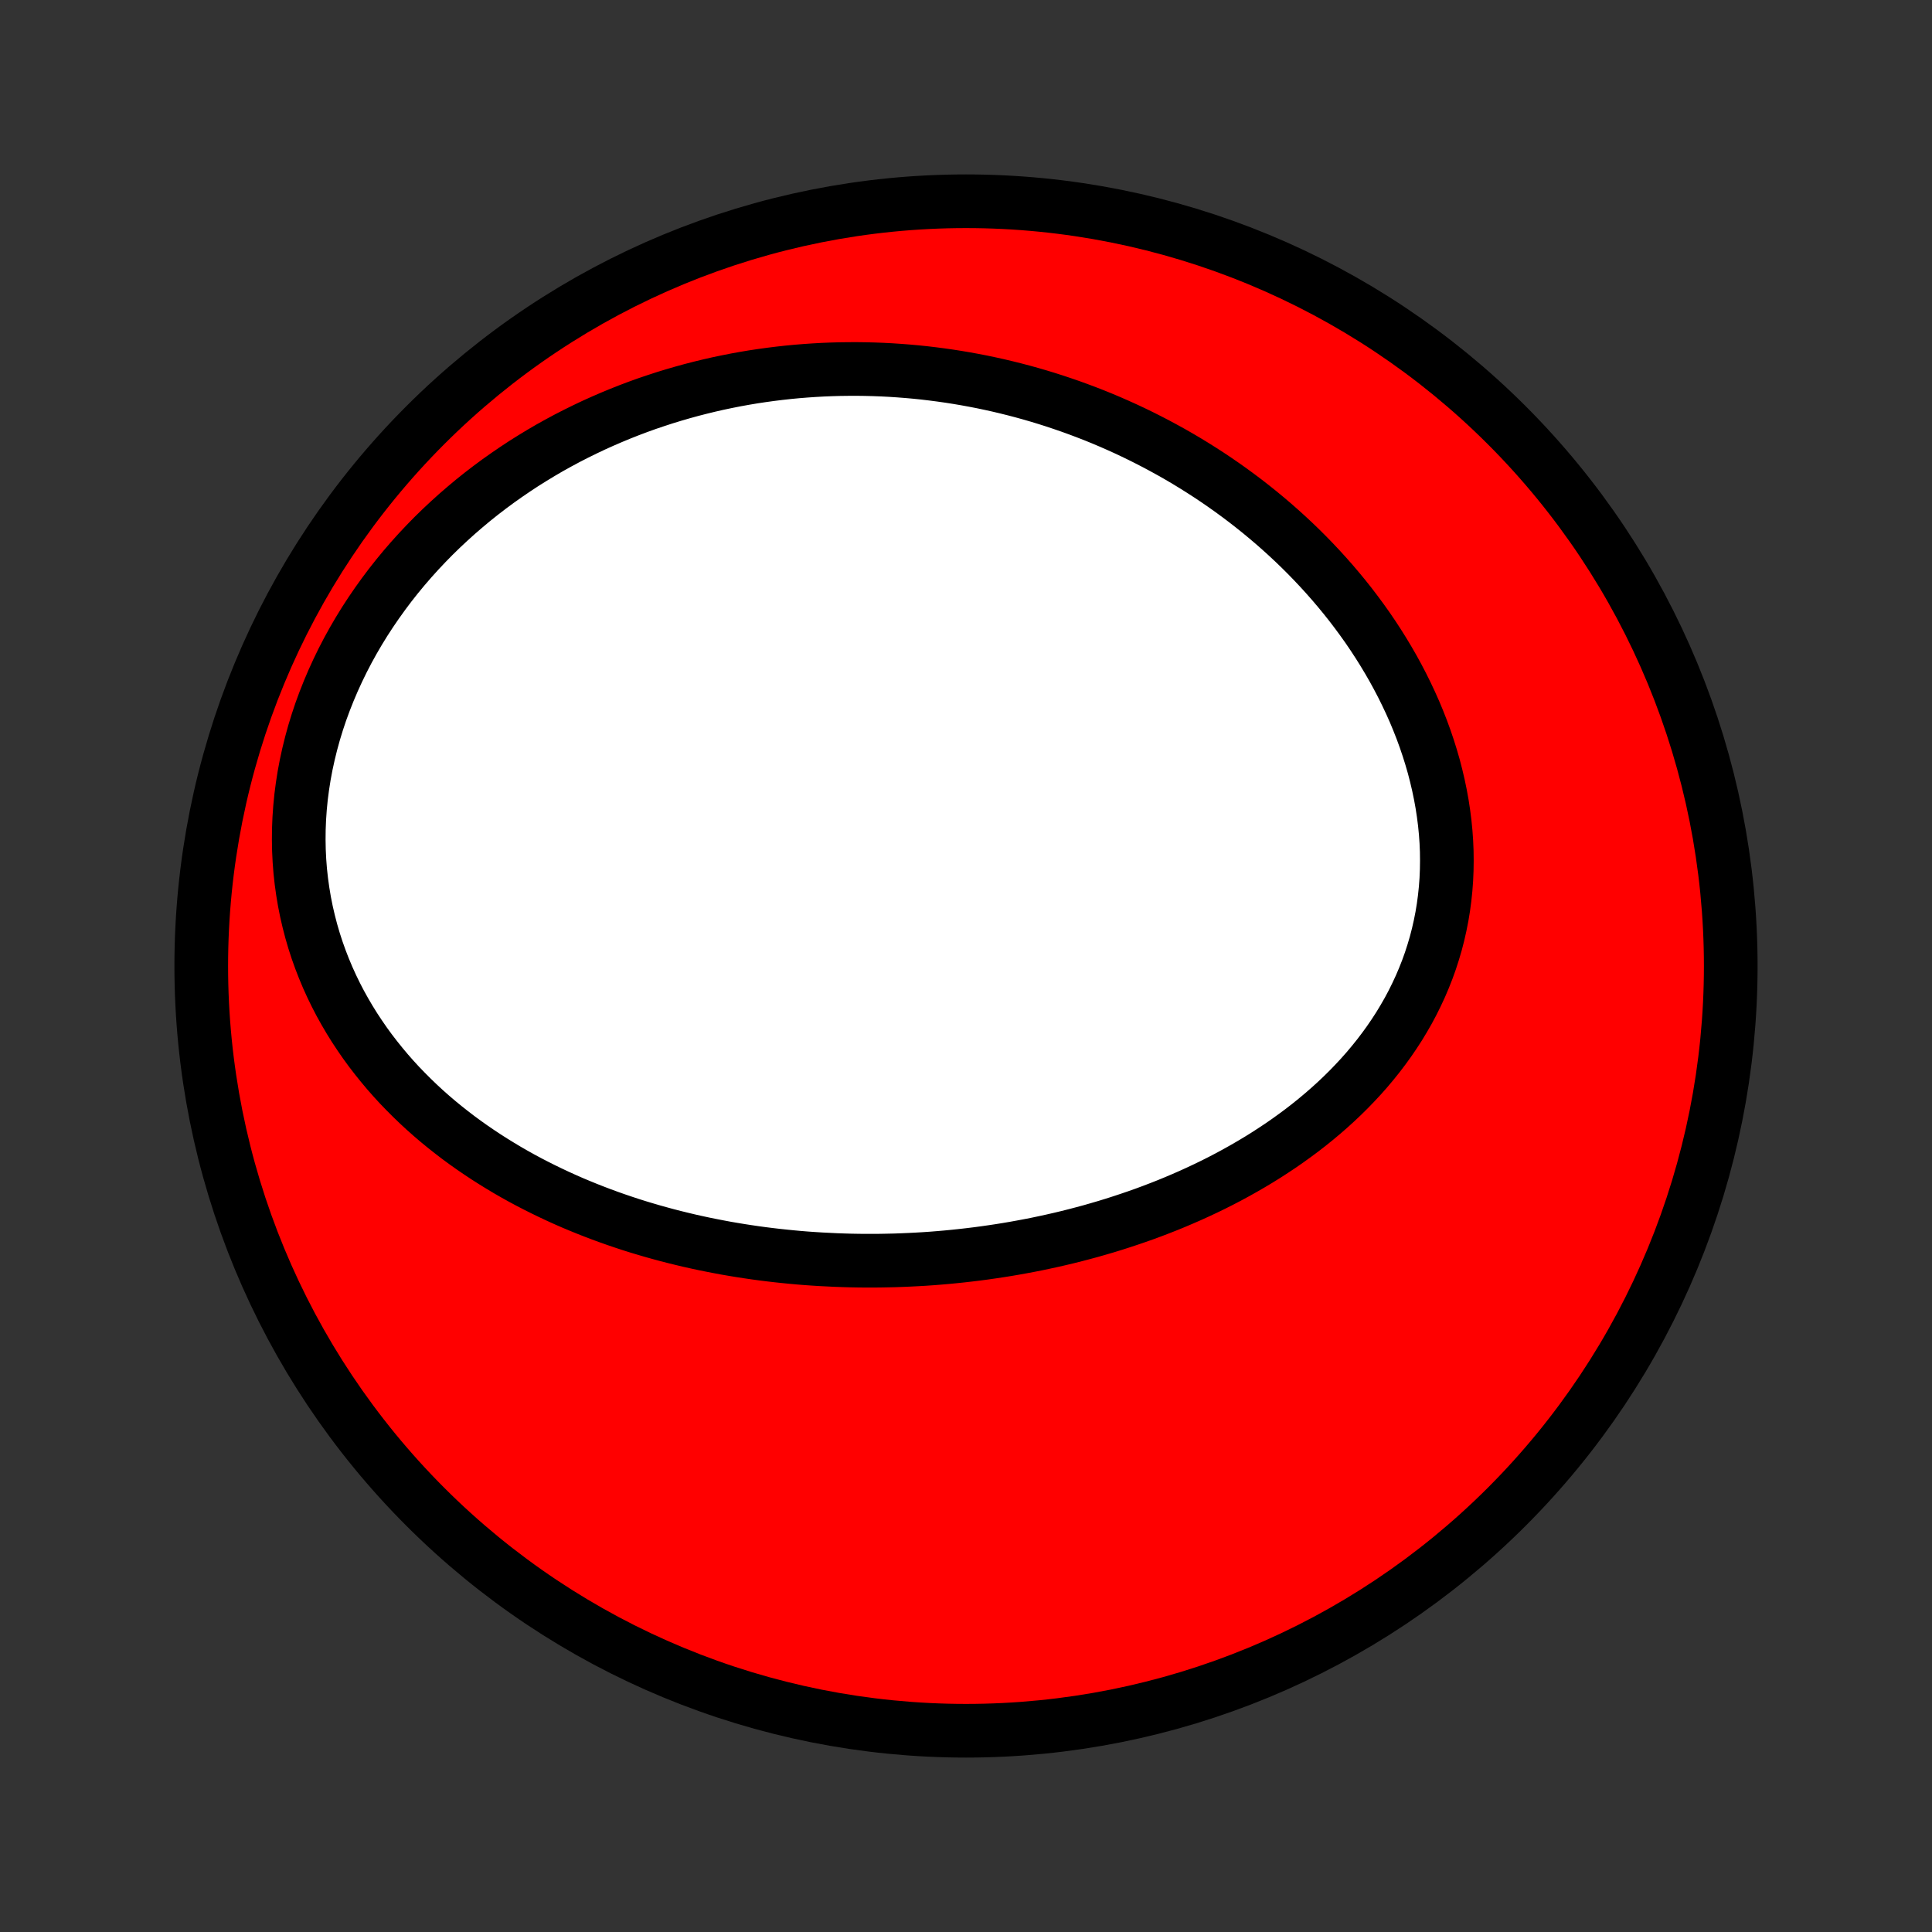 <?xml version="1.0" encoding="utf-8" standalone="no"?>
<!DOCTYPE svg PUBLIC "-//W3C//DTD SVG 1.1//EN"
  "http://www.w3.org/Graphics/SVG/1.1/DTD/svg11.dtd">
<!-- Created with matplotlib (http://matplotlib.org/) -->
<svg height="72pt" version="1.1" viewBox="0 0 72 72" width="72pt" xmlns="http://www.w3.org/2000/svg" xmlns:xlink="http://www.w3.org/1999/xlink">
 <rect x="0" y="0" width="72" height="72" fill="#333333" stroke="none"/>
 <defs>
  <style type="text/css">
*{stroke-linecap:butt;stroke-linejoin:round;}
  </style>
 </defs>
 <g id="figure_1">
  <g id="patch_1">
   <path d="
M0 72
L72 72
L72 0
L0 0
z
" style="fill:none;"/>
  </g>
  <g id="axes_1">
   <g id="PatchCollection_1">
    <defs>
     <path d="
M36 -7.5
C43.558 -7.5 50.808 -10.503 56.153 -15.848
C61.497 -21.192 64.5 -28.442 64.5 -36
C64.5 -43.558 61.497 -50.808 56.153 -56.153
C50.808 -61.497 43.558 -64.5 36 -64.5
C28.442 -64.5 21.192 -61.497 15.848 -56.153
C10.503 -50.808 7.5 -43.558 7.5 -36
C7.5 -28.442 10.503 -21.192 15.848 -15.848
C21.192 -10.503 28.442 -7.5 36 -7.5
z
" id="C0_0_a811fe30f3"/>
     <path d="
M31.146 -25.043
L31.42 -25.033
L31.694 -25.025
L31.968 -25.02
L32.242 -25.017
L32.517 -25.017
L32.792 -25.019
L33.067 -25.024
L33.342 -25.03
L33.618 -25.04
L33.894 -25.052
L34.171 -25.066
L34.447 -25.082
L34.725 -25.101
L35.002 -25.123
L35.28 -25.147
L35.559 -25.174
L35.837 -25.203
L36.117 -25.235
L36.396 -25.269
L36.677 -25.306
L36.957 -25.346
L37.238 -25.388
L37.52 -25.433
L37.802 -25.481
L38.084 -25.532
L38.367 -25.585
L38.651 -25.641
L38.934 -25.701
L39.219 -25.763
L39.503 -25.828
L39.788 -25.896
L40.074 -25.968
L40.36 -26.043
L40.646 -26.12
L40.932 -26.202
L41.219 -26.286
L41.506 -26.374
L41.793 -26.466
L42.08 -26.561
L42.367 -26.659
L42.655 -26.761
L42.942 -26.867
L43.229 -26.977
L43.516 -27.09
L43.803 -27.208
L44.089 -27.33
L44.375 -27.455
L44.66 -27.585
L44.945 -27.719
L45.229 -27.857
L45.512 -28
L45.794 -28.147
L46.074 -28.299
L46.354 -28.456
L46.632 -28.617
L46.908 -28.782
L47.183 -28.953
L47.455 -29.129
L47.726 -29.309
L47.994 -29.495
L48.259 -29.686
L48.522 -29.881
L48.782 -30.083
L49.038 -30.289
L49.291 -30.501
L49.54 -30.718
L49.785 -30.94
L50.026 -31.168
L50.263 -31.402
L50.494 -31.641
L50.721 -31.885
L50.942 -32.135
L51.157 -32.391
L51.366 -32.651
L51.569 -32.918
L51.766 -33.19
L51.955 -33.467
L52.138 -33.749
L52.312 -34.037
L52.48 -34.329
L52.639 -34.627
L52.789 -34.93
L52.932 -35.237
L53.065 -35.549
L53.19 -35.865
L53.305 -36.185
L53.41 -36.51
L53.507 -36.838
L53.593 -37.17
L53.669 -37.505
L53.736 -37.843
L53.792 -38.184
L53.838 -38.528
L53.874 -38.874
L53.9 -39.222
L53.915 -39.571
L53.92 -39.922
L53.916 -40.274
L53.901 -40.626
L53.876 -40.979
L53.841 -41.333
L53.796 -41.685
L53.742 -42.038
L53.678 -42.39
L53.605 -42.741
L53.523 -43.09
L53.433 -43.438
L53.333 -43.784
L53.225 -44.128
L53.109 -44.47
L52.985 -44.809
L52.853 -45.145
L52.714 -45.479
L52.567 -45.809
L52.413 -46.136
L52.253 -46.459
L52.086 -46.779
L51.913 -47.095
L51.733 -47.407
L51.548 -47.715
L51.357 -48.019
L51.161 -48.319
L50.96 -48.614
L50.753 -48.905
L50.542 -49.191
L50.327 -49.473
L50.107 -49.75
L49.883 -50.022
L49.655 -50.29
L49.423 -50.553
L49.188 -50.811
L48.949 -51.065
L48.707 -51.314
L48.462 -51.558
L48.214 -51.797
L47.963 -52.031
L47.709 -52.261
L47.453 -52.486
L47.194 -52.706
L46.934 -52.921
L46.67 -53.132
L46.405 -53.338
L46.138 -53.539
L45.869 -53.736
L45.598 -53.928
L45.325 -54.116
L45.051 -54.299
L44.775 -54.477
L44.498 -54.651
L44.219 -54.821
L43.939 -54.986
L43.657 -55.147
L43.374 -55.303
L43.09 -55.456
L42.805 -55.603
L42.519 -55.747
L42.231 -55.887
L41.943 -56.022
L41.653 -56.153
L41.363 -56.28
L41.072 -56.403
L40.779 -56.522
L40.486 -56.636
L40.191 -56.747
L39.896 -56.854
L39.6 -56.956
L39.304 -57.055
L39.006 -57.15
L38.707 -57.241
L38.408 -57.328
L38.108 -57.411
L37.807 -57.49
L37.505 -57.565
L37.202 -57.637
L36.899 -57.704
L36.595 -57.768
L36.29 -57.827
L35.984 -57.883
L35.677 -57.935
L35.37 -57.983
L35.061 -58.027
L34.752 -58.067
L34.442 -58.104
L34.132 -58.136
L33.82 -58.164
L33.508 -58.188
L33.194 -58.209
L32.88 -58.225
L32.565 -58.237
L32.249 -58.245
L31.933 -58.249
L31.615 -58.248
L31.297 -58.244
L30.978 -58.235
L30.658 -58.222
L30.337 -58.204
L30.016 -58.182
L29.693 -58.156
L29.37 -58.125
L29.046 -58.089
L28.722 -58.049
L28.396 -58.004
L28.07 -57.955
L27.743 -57.9
L27.416 -57.841
L27.088 -57.776
L26.759 -57.707
L26.43 -57.632
L26.101 -57.552
L25.77 -57.467
L25.44 -57.376
L25.109 -57.28
L24.778 -57.179
L24.447 -57.071
L24.115 -56.959
L23.784 -56.84
L23.452 -56.715
L23.121 -56.584
L22.79 -56.447
L22.459 -56.304
L22.128 -56.155
L21.799 -55.999
L21.47 -55.837
L21.142 -55.669
L20.814 -55.493
L20.488 -55.312
L20.164 -55.123
L19.841 -54.927
L19.519 -54.725
L19.2 -54.515
L18.882 -54.298
L18.567 -54.075
L18.254 -53.844
L17.944 -53.606
L17.637 -53.361
L17.334 -53.108
L17.034 -52.849
L16.738 -52.582
L16.445 -52.308
L16.157 -52.027
L15.874 -51.738
L15.596 -51.443
L15.323 -51.14
L15.056 -50.831
L14.795 -50.515
L14.54 -50.192
L14.292 -49.862
L14.051 -49.526
L13.817 -49.184
L13.591 -48.837
L13.373 -48.483
L13.163 -48.123
L12.962 -47.759
L12.77 -47.389
L12.588 -47.015
L12.415 -46.637
L12.252 -46.254
L12.099 -45.868
L11.956 -45.479
L11.825 -45.087
L11.704 -44.692
L11.595 -44.295
L11.497 -43.897
L11.41 -43.498
L11.335 -43.098
L11.272 -42.697
L11.22 -42.297
L11.181 -41.898
L11.153 -41.499
L11.137 -41.102
L11.133 -40.707
L11.14 -40.314
L11.159 -39.924
L11.189 -39.537
L11.231 -39.154
L11.284 -38.774
L11.347 -38.398
L11.421 -38.027
L11.506 -37.66
L11.6 -37.299
L11.704 -36.942
L11.818 -36.591
L11.941 -36.246
L12.073 -35.906
L12.213 -35.572
L12.362 -35.244
L12.518 -34.923
L12.682 -34.607
L12.854 -34.298
L13.032 -33.995
L13.216 -33.699
L13.408 -33.409
L13.604 -33.125
L13.807 -32.847
L14.015 -32.577
L14.228 -32.312
L14.445 -32.053
L14.667 -31.801
L14.893 -31.555
L15.124 -31.316
L15.358 -31.082
L15.595 -30.854
L15.835 -30.632
L16.079 -30.416
L16.325 -30.206
L16.574 -30.002
L16.826 -29.803
L17.079 -29.609
L17.335 -29.421
L17.593 -29.238
L17.852 -29.061
L18.113 -28.888
L18.375 -28.721
L18.639 -28.558
L18.903 -28.4
L19.169 -28.247
L19.436 -28.098
L19.704 -27.954
L19.973 -27.815
L20.242 -27.68
L20.512 -27.549
L20.782 -27.422
L21.053 -27.299
L21.324 -27.18
L21.596 -27.066
L21.868 -26.955
L22.14 -26.848
L22.413 -26.744
L22.686 -26.644
L22.958 -26.548
L23.231 -26.455
L23.504 -26.365
L23.777 -26.279
L24.05 -26.197
L24.323 -26.117
L24.596 -26.041
L24.869 -25.967
L25.142 -25.897
L25.415 -25.83
L25.688 -25.765
L25.961 -25.704
L26.234 -25.645
L26.507 -25.59
L26.78 -25.537
L27.052 -25.486
L27.325 -25.439
L27.598 -25.394
L27.871 -25.352
L28.143 -25.312
L28.416 -25.275
L28.689 -25.241
L28.962 -25.209
L29.234 -25.18
L29.507 -25.153
L29.78 -25.128
L30.053 -25.106
L30.326 -25.087
L30.599 -25.07
z
" id="C0_1_1c2f1e1820"/>
    </defs>
    <g clip-path="url(#p1bffca34e9)">
     <use style="fill:#ff0000;stroke:#000000;stroke-width:2.0;" x="0.0" xlink:href="#C0_0_a811fe30f3" y="72.0"/>
    </g>
    <g clip-path="url(#p1bffca34e9)">
     <use style="fill:#ffffff;stroke:#000000;stroke-width:2.0;" x="0.0" xlink:href="#C0_1_1c2f1e1820" y="72.0"/>
    </g>
   </g>
  </g>
 </g>
 <defs>
  <clipPath id="p1bffca34e9">
   <rect height="72.0" width="72.0" x="0.0" y="0.0"/>
  </clipPath>
 </defs>
</svg>
